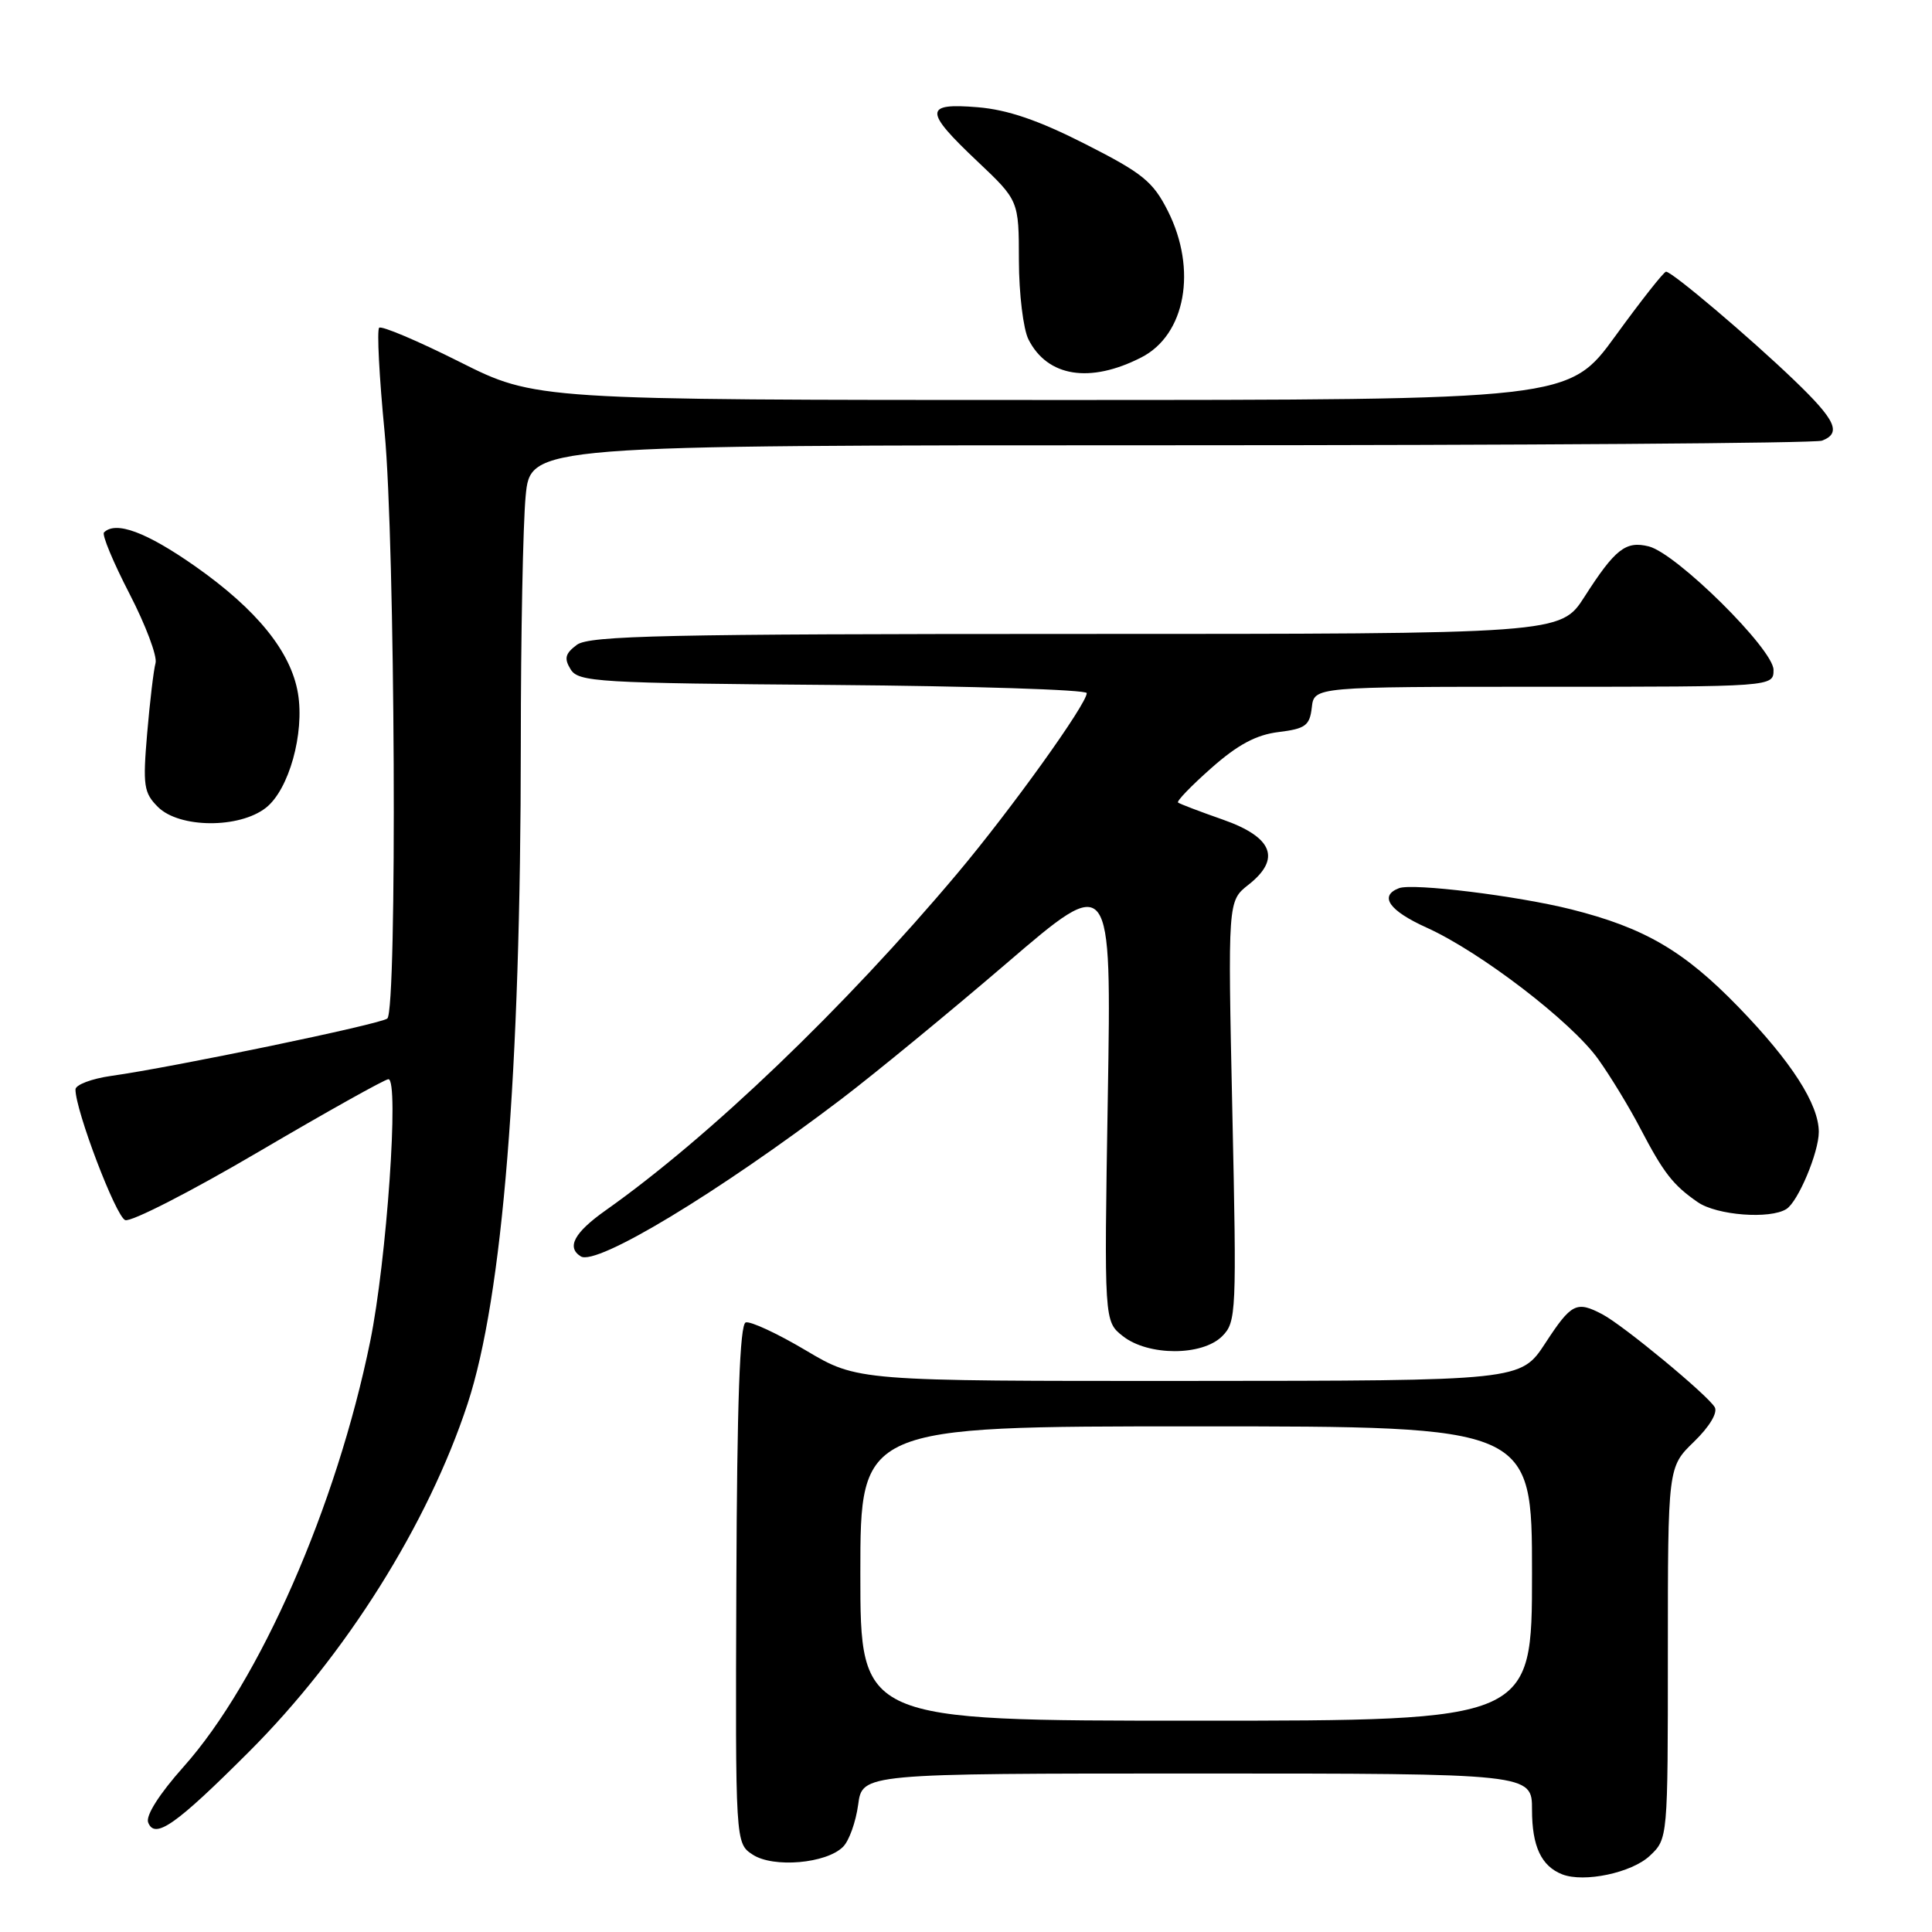 <?xml version="1.0" encoding="UTF-8" standalone="no"?>
<!DOCTYPE svg PUBLIC "-//W3C//DTD SVG 1.1//EN" "http://www.w3.org/Graphics/SVG/1.1/DTD/svg11.dtd" >
<svg xmlns="http://www.w3.org/2000/svg" xmlns:xlink="http://www.w3.org/1999/xlink" version="1.1" viewBox="0 0 256 256">
 <g >
 <path fill="currentColor"
d=" M 218.60 245.91 C 221.00 243.65 221.00 243.65 221.00 219.02 C 221.00 194.39 221.00 194.39 224.46 191.04 C 226.52 189.04 227.63 187.19 227.21 186.46 C 226.27 184.85 215.11 175.62 212.32 174.15 C 208.89 172.35 208.22 172.68 204.76 177.98 C 201.50 182.96 201.50 182.96 157.56 182.98 C 113.62 183.00 113.62 183.00 106.77 178.93 C 103.00 176.69 99.42 175.03 98.81 175.23 C 98.03 175.49 97.66 185.79 97.57 209.92 C 97.44 244.24 97.44 244.24 99.74 245.75 C 102.47 247.54 109.50 246.93 111.71 244.71 C 112.51 243.92 113.40 241.41 113.71 239.14 C 114.26 235.00 114.26 235.00 158.63 235.00 C 203.00 235.00 203.00 235.00 203.00 239.81 C 203.00 244.65 204.23 247.27 207.00 248.36 C 209.90 249.49 216.20 248.16 218.60 245.91 Z  M 33.00 232.11 C 45.82 219.30 56.73 201.92 61.96 186.00 C 66.61 171.84 69.00 142.26 69.01 98.64 C 69.01 84.26 69.30 69.46 69.65 65.75 C 70.29 59.00 70.29 59.00 155.06 59.00 C 201.69 59.00 240.55 58.73 241.42 58.39 C 244.04 57.39 243.26 55.68 237.75 50.39 C 231.84 44.71 221.56 36.00 220.76 36.00 C 220.47 36.00 217.45 39.83 214.06 44.50 C 207.88 53.00 207.88 53.00 139.42 53.00 C 70.96 53.00 70.96 53.00 60.88 47.94 C 55.33 45.15 50.54 43.13 50.24 43.43 C 49.93 43.74 50.25 49.95 50.96 57.24 C 52.36 71.90 52.65 133.82 51.32 134.96 C 50.46 135.70 22.96 141.41 14.75 142.56 C 12.14 142.93 10.00 143.74 10.00 144.36 C 10.00 147.14 15.35 161.20 16.59 161.67 C 17.35 161.96 25.32 157.88 34.30 152.60 C 43.29 147.32 51.01 143.00 51.47 143.00 C 52.91 143.00 51.24 167.04 49.05 177.75 C 44.60 199.57 34.41 222.81 24.32 234.11 C 21.11 237.71 19.29 240.58 19.63 241.48 C 20.51 243.77 23.27 241.84 33.00 232.11 Z  M 161.95 177.05 C 163.82 175.18 163.87 173.95 163.29 147.25 C 162.69 119.39 162.69 119.39 165.42 117.24 C 169.80 113.80 168.66 110.92 162.00 108.59 C 158.97 107.53 156.32 106.52 156.10 106.34 C 155.87 106.17 157.86 104.11 160.52 101.76 C 164.01 98.67 166.46 97.36 169.42 97.00 C 172.98 96.56 173.54 96.15 173.82 93.75 C 174.13 91.00 174.13 91.00 204.57 91.00 C 235.00 91.00 235.00 91.00 235.00 88.76 C 235.00 86.04 222.16 73.33 218.47 72.40 C 215.42 71.64 214.02 72.73 209.95 79.08 C 206.79 84.00 206.79 84.00 142.59 84.00 C 88.24 84.00 78.08 84.22 76.44 85.44 C 74.89 86.60 74.72 87.24 75.61 88.69 C 76.64 90.37 79.14 90.52 110.36 90.76 C 128.86 90.91 144.00 91.39 144.00 91.84 C 144.00 93.29 133.93 107.32 126.83 115.76 C 111.87 133.55 93.99 150.67 80.25 160.38 C 76.09 163.32 75.03 165.28 76.96 166.48 C 79.05 167.77 95.15 158.04 111.50 145.62 C 115.90 142.27 125.75 134.18 133.39 127.63 C 147.28 115.71 147.28 115.71 146.79 145.40 C 146.30 175.09 146.30 175.09 148.79 177.05 C 152.15 179.69 159.30 179.70 161.95 177.05 Z  M 236.71 160.20 C 238.26 159.22 241.00 152.70 241.00 149.99 C 241.00 146.32 237.37 140.67 230.35 133.43 C 223.13 125.99 217.91 122.94 208.18 120.49 C 201.02 118.70 187.18 116.99 185.37 117.69 C 182.69 118.72 184.07 120.68 189.07 122.93 C 196.18 126.15 208.22 135.38 211.76 140.33 C 213.40 142.62 215.91 146.75 217.34 149.50 C 220.44 155.43 221.68 157.03 224.97 159.30 C 227.50 161.04 234.54 161.58 236.71 160.20 Z  M 35.24 107.03 C 38.29 104.63 40.37 97.17 39.48 91.86 C 38.55 86.35 34.04 80.78 25.87 75.04 C 19.41 70.51 15.34 68.99 13.78 70.55 C 13.48 70.85 15.00 74.50 17.15 78.66 C 19.30 82.82 20.86 86.96 20.61 87.86 C 20.36 88.76 19.86 92.95 19.50 97.17 C 18.91 104.10 19.05 105.05 20.92 106.92 C 23.75 109.75 31.70 109.81 35.24 107.03 Z  M 151.23 47.36 C 157.09 44.37 158.66 35.72 154.75 27.96 C 152.78 24.06 151.42 22.95 143.81 19.09 C 137.62 15.94 133.52 14.54 129.56 14.21 C 122.43 13.62 122.42 14.68 129.50 21.37 C 135.00 26.57 135.00 26.57 135.01 34.54 C 135.02 38.92 135.59 43.62 136.28 44.98 C 138.79 49.94 144.43 50.84 151.23 47.36 Z  M 114.00 208.50 C 114.00 189.00 114.00 189.00 158.50 189.00 C 203.00 189.00 203.00 189.00 203.00 208.50 C 203.00 228.00 203.00 228.00 158.50 228.00 C 114.00 228.00 114.00 228.00 114.00 208.50 Z "/>
</g>
</svg>